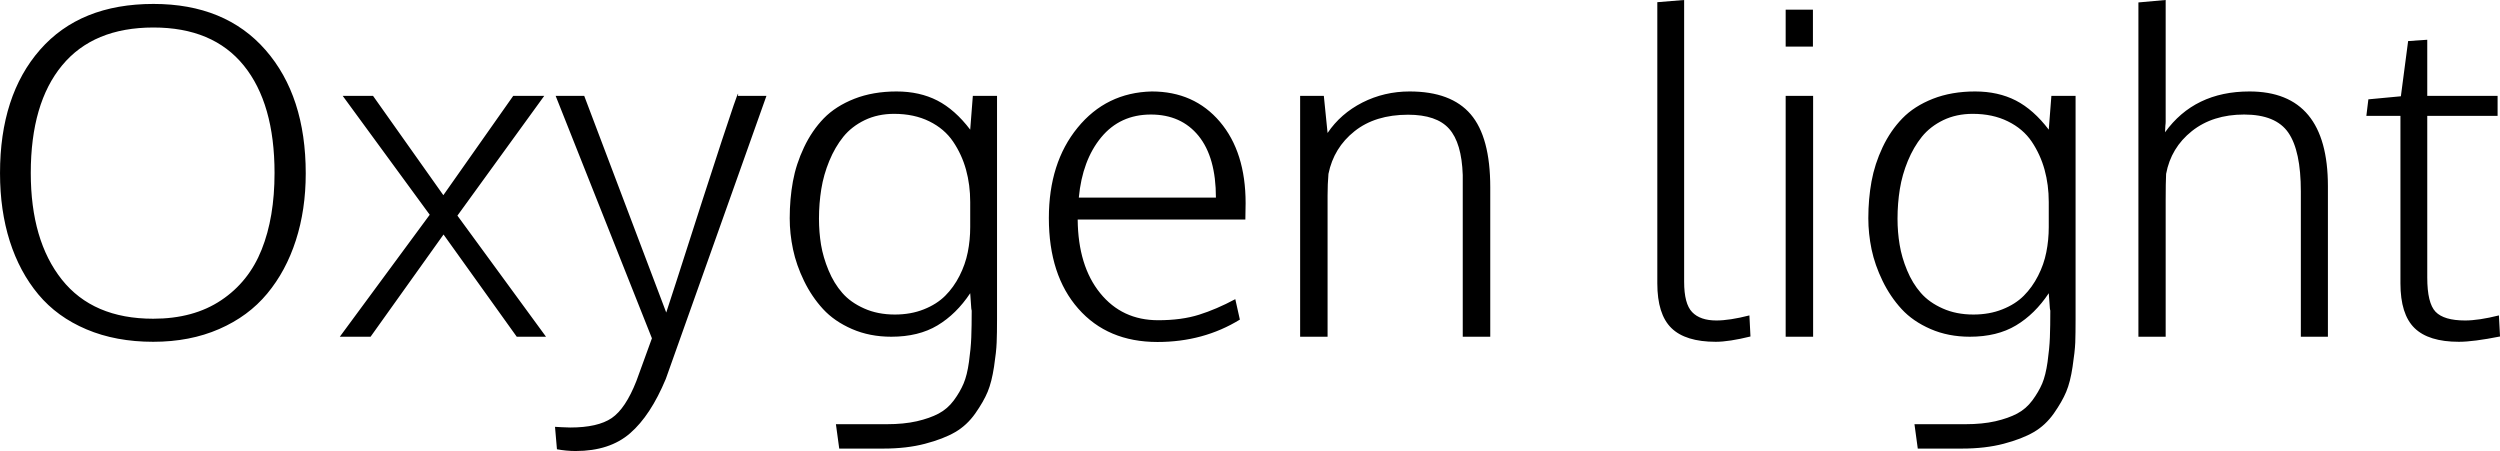 <svg xmlns="http://www.w3.org/2000/svg" viewBox="4.148 46.141 399.867 72.141"><path d="M28.65 97.12L28.65 97.12Q35.12 97.12 39.53 94.16Q43.95 91.21 46.00 86.06Q48.06 80.91 48.06 73.81L48.06 73.81Q48.06 62.70 43.14 56.62Q38.21 50.54 28.69 50.54L28.69 50.54Q19.09 50.54 14.08 56.60Q9.07 62.66 9.07 73.81L9.07 73.81Q9.07 84.60 14.04 90.86Q19.02 97.12 28.65 97.12ZM28.65 100.81L28.65 100.81Q22.68 100.81 17.98 98.82Q13.29 96.84 10.28 93.23Q7.28 89.63 5.71 84.71Q4.15 79.79 4.15 73.84L4.15 73.84Q4.15 61.40 10.56 54.09Q16.98 46.77 28.69 46.77L28.69 46.77Q40.18 46.77 46.62 54.14Q53.05 61.50 53.05 73.88L53.05 73.88Q53.05 79.68 51.47 84.58Q49.89 89.49 46.88 93.11Q43.88 96.73 39.20 98.77Q34.52 100.81 28.65 100.81ZM63.42 100L58.50 100L72.88 80.49L58.96 61.47L63.81 61.47L75.06 77.36L86.24 61.47L91.20 61.47L77.31 80.63L91.48 100L86.80 100L75.09 83.65L63.42 100ZM96.22 118.28L96.22 118.28Q94.75 118.28 93.23 118L93.23 118L92.92 114.41Q93.02 114.41 93.96 114.47Q94.89 114.52 95.34 114.52L95.34 114.52Q99.77 114.52 101.99 113.01Q104.20 111.50 105.93 107.10L105.93 107.10Q106.14 106.50 107.03 104.08Q107.93 101.65 108.42 100.25L108.42 100.25L93.02 61.47L97.59 61.47L110.71 96.13Q110.71 96.13 112.29 91.28L112.29 91.28Q121.96 61.08 122.20 61.12L122.20 61.12Q122.24 61.12 122.17 61.47L122.17 61.47L126.74 61.47Q111.34 104.75 110.64 106.75L110.64 106.75Q108.21 112.59 104.94 115.43Q101.67 118.28 96.22 118.28ZM145.44 117.89L138.38 117.89L137.85 113.99L146.00 113.99Q148.71 113.99 150.79 113.52Q152.86 113.04 154.28 112.29Q155.71 111.53 156.71 110.18Q157.71 108.82 158.27 107.49Q158.84 106.15 159.13 104.03Q159.43 101.90 159.50 100.12Q159.57 98.35 159.57 95.64L159.57 95.64Q159.57 96.03 159.50 95.46L159.50 95.46Q159.33 93.04 159.33 93.04L159.33 93.04Q157.11 96.38 154.09 98.19Q151.07 100 146.71 100L146.71 100Q143.26 100 140.43 98.77Q137.60 97.54 135.79 95.57Q133.98 93.60 132.75 91.07Q131.52 88.54 130.99 86.03Q130.46 83.51 130.46 81.05L130.46 81.05Q130.46 77.96 130.97 75.16Q131.48 72.37 132.75 69.70Q134.02 67.02 135.91 65.07Q137.81 63.12 140.80 61.94Q143.79 60.77 147.55 60.77L147.55 60.77Q151.24 60.77 154.07 62.22Q156.90 63.68 159.33 66.88L159.33 66.88L159.75 61.47L163.62 61.47L163.62 97.19Q163.62 99.51 163.56 100.93Q163.51 102.36 163.14 104.80Q162.77 107.24 162.12 108.81Q161.47 110.37 160.14 112.27Q158.80 114.17 156.92 115.26Q155.04 116.35 152.10 117.12Q149.17 117.89 145.44 117.89L145.44 117.89ZM147.27 96.45L147.27 96.45Q149.84 96.45 151.91 95.62Q153.98 94.80 155.34 93.44Q156.69 92.09 157.62 90.26Q158.55 88.43 158.94 86.48Q159.33 84.53 159.33 82.46L159.33 82.46L159.33 78.45Q159.33 75.71 158.66 73.28Q157.99 70.86 156.60 68.80Q155.21 66.74 152.79 65.55Q150.36 64.35 147.16 64.35L147.16 64.35Q144.56 64.35 142.47 65.35Q140.38 66.36 139.04 68.01Q137.71 69.66 136.79 71.88Q135.88 74.09 135.51 76.39Q135.14 78.70 135.14 81.12L135.14 81.12Q135.14 83.27 135.47 85.29Q135.81 87.31 136.67 89.38Q137.53 91.46 138.87 92.99Q140.20 94.52 142.37 95.48Q144.53 96.45 147.27 96.45ZM189.28 100.84L189.28 100.84Q181.30 100.84 176.61 95.50Q171.91 90.16 171.91 81.02L171.91 81.02Q171.91 72.19 176.50 66.57Q181.09 60.94 188.37 60.77L188.37 60.77Q195.15 60.77 199.27 65.62Q203.38 70.47 203.38 78.63L203.38 78.63Q203.38 78.94 203.36 79.91Q203.34 80.88 203.34 81.26L203.34 81.26L176.52 81.26Q176.59 88.68 180.11 93.02Q183.62 97.36 189.39 97.36L189.39 97.36Q193.15 97.36 195.93 96.48Q198.70 95.61 201.73 93.99L201.73 93.99L202.46 97.26Q196.63 100.84 189.28 100.84ZM176.70 77.75L176.70 77.75L198.63 77.75Q198.63 71.31 195.86 67.88Q193.08 64.46 188.23 64.46L188.23 64.46Q183.30 64.46 180.28 68.11Q177.26 71.77 176.70 77.75ZM216.49 100L212.10 100L212.10 61.47L215.89 61.47L216.49 67.41Q218.57 64.32 222.06 62.54Q225.56 60.77 229.61 60.77L229.61 60.77Q236.25 60.77 239.38 64.42Q242.51 68.08 242.51 76.09L242.51 76.09L242.51 100L238.11 100L238.11 74.13Q237.94 68.99 235.93 66.74Q233.93 64.49 229.36 64.49L229.36 64.49Q224.12 64.49 220.80 67.13Q217.48 69.77 216.63 73.95L216.63 73.95Q216.49 75.60 216.49 77.39L216.49 77.39L216.49 100ZM278.58 100.81L278.58 100.81Q273.73 100.81 271.48 98.61Q269.23 96.41 269.23 91.46L269.23 91.46L269.23 46.49L273.52 46.14L273.52 91.21Q273.52 94.73 274.80 96.06Q276.08 97.40 278.68 97.40L278.68 97.40Q280.79 97.40 283.96 96.59L283.96 96.59L284.13 99.96Q280.69 100.81 278.58 100.81ZM294.15 100L289.76 100L289.76 61.47L294.15 61.47L294.15 100ZM294.12 53.59L289.76 53.59L289.76 47.69L294.12 47.69L294.12 53.59ZM317.95 117.89L310.89 117.89L310.36 113.99L318.52 113.99Q321.22 113.99 323.30 113.52Q325.37 113.04 326.79 112.29Q328.22 111.53 329.22 110.18Q330.22 108.82 330.79 107.49Q331.35 106.15 331.65 104.03Q331.95 101.90 332.02 100.12Q332.09 98.35 332.09 95.64L332.09 95.64Q332.09 96.03 332.02 95.46L332.02 95.46Q331.84 93.04 331.84 93.04L331.84 93.04Q329.63 96.38 326.60 98.19Q323.58 100 319.22 100L319.22 100Q315.77 100 312.94 98.77Q310.11 97.54 308.30 95.57Q306.49 93.60 305.26 91.07Q304.03 88.54 303.50 86.03Q302.98 83.51 302.98 81.05L302.98 81.05Q302.98 77.96 303.49 75.16Q304.00 72.37 305.26 69.70Q306.53 67.02 308.43 65.07Q310.32 63.12 313.31 61.94Q316.30 60.77 320.06 60.77L320.06 60.77Q323.75 60.77 326.58 62.22Q329.41 63.68 331.84 66.88L331.84 66.88L332.26 61.47L336.13 61.47L336.13 97.19Q336.13 99.51 336.08 100.93Q336.02 102.36 335.65 104.80Q335.29 107.24 334.63 108.81Q333.98 110.37 332.65 112.27Q331.31 114.17 329.43 115.26Q327.55 116.35 324.62 117.12Q321.68 117.89 317.95 117.89L317.95 117.89ZM319.78 96.45L319.78 96.45Q322.35 96.45 324.42 95.62Q326.50 94.80 327.85 93.44Q329.20 92.09 330.13 90.26Q331.07 88.43 331.45 86.48Q331.84 84.53 331.84 82.46L331.84 82.46L331.84 78.45Q331.84 75.71 331.17 73.28Q330.50 70.86 329.12 68.80Q327.73 66.74 325.30 65.55Q322.88 64.35 319.68 64.35L319.68 64.35Q317.07 64.35 314.98 65.35Q312.89 66.36 311.55 68.01Q310.22 69.66 309.30 71.88Q308.39 74.09 308.02 76.39Q307.65 78.70 307.65 81.12L307.65 81.12Q307.65 83.27 307.99 85.29Q308.32 87.31 309.18 89.38Q310.04 91.46 311.38 92.99Q312.71 94.52 314.88 95.48Q317.04 96.45 319.78 96.45ZM350.54 100L346.18 100L346.18 46.53L350.54 46.14L350.54 64.53Q350.54 65.27 350.54 65.55Q350.54 65.83 350.53 65.86Q350.51 65.90 350.49 66.25Q350.47 66.60 350.44 67.30L350.44 67.30Q355.15 60.77 363.94 60.77L363.94 60.77Q376.49 60.77 376.49 75.92L376.49 75.92L376.49 100L372.16 100L372.16 76.76Q372.16 70.26 370.16 67.36Q368.16 64.46 363.09 64.46L363.09 64.46Q358.07 64.46 354.73 67.11Q351.39 69.77 350.61 73.95L350.61 73.95Q350.54 75.36 350.54 78.13L350.54 78.13L350.54 100ZM397.44 100.81L397.44 100.81Q392.59 100.81 390.34 98.61Q388.09 96.41 388.09 91.46L388.09 91.46L388.09 64.67L382.64 64.67L382.96 62.03L388.16 61.54L389.32 52.71L392.38 52.50L392.38 61.47L403.63 61.47L403.63 64.67L392.38 64.67L392.38 90.54Q392.38 94.62 393.71 96.01Q395.05 97.40 398.43 97.40L398.43 97.40Q400.61 97.40 403.84 96.59L403.84 96.59L404.02 99.96Q399.76 100.81 397.44 100.81Z"/></svg>
